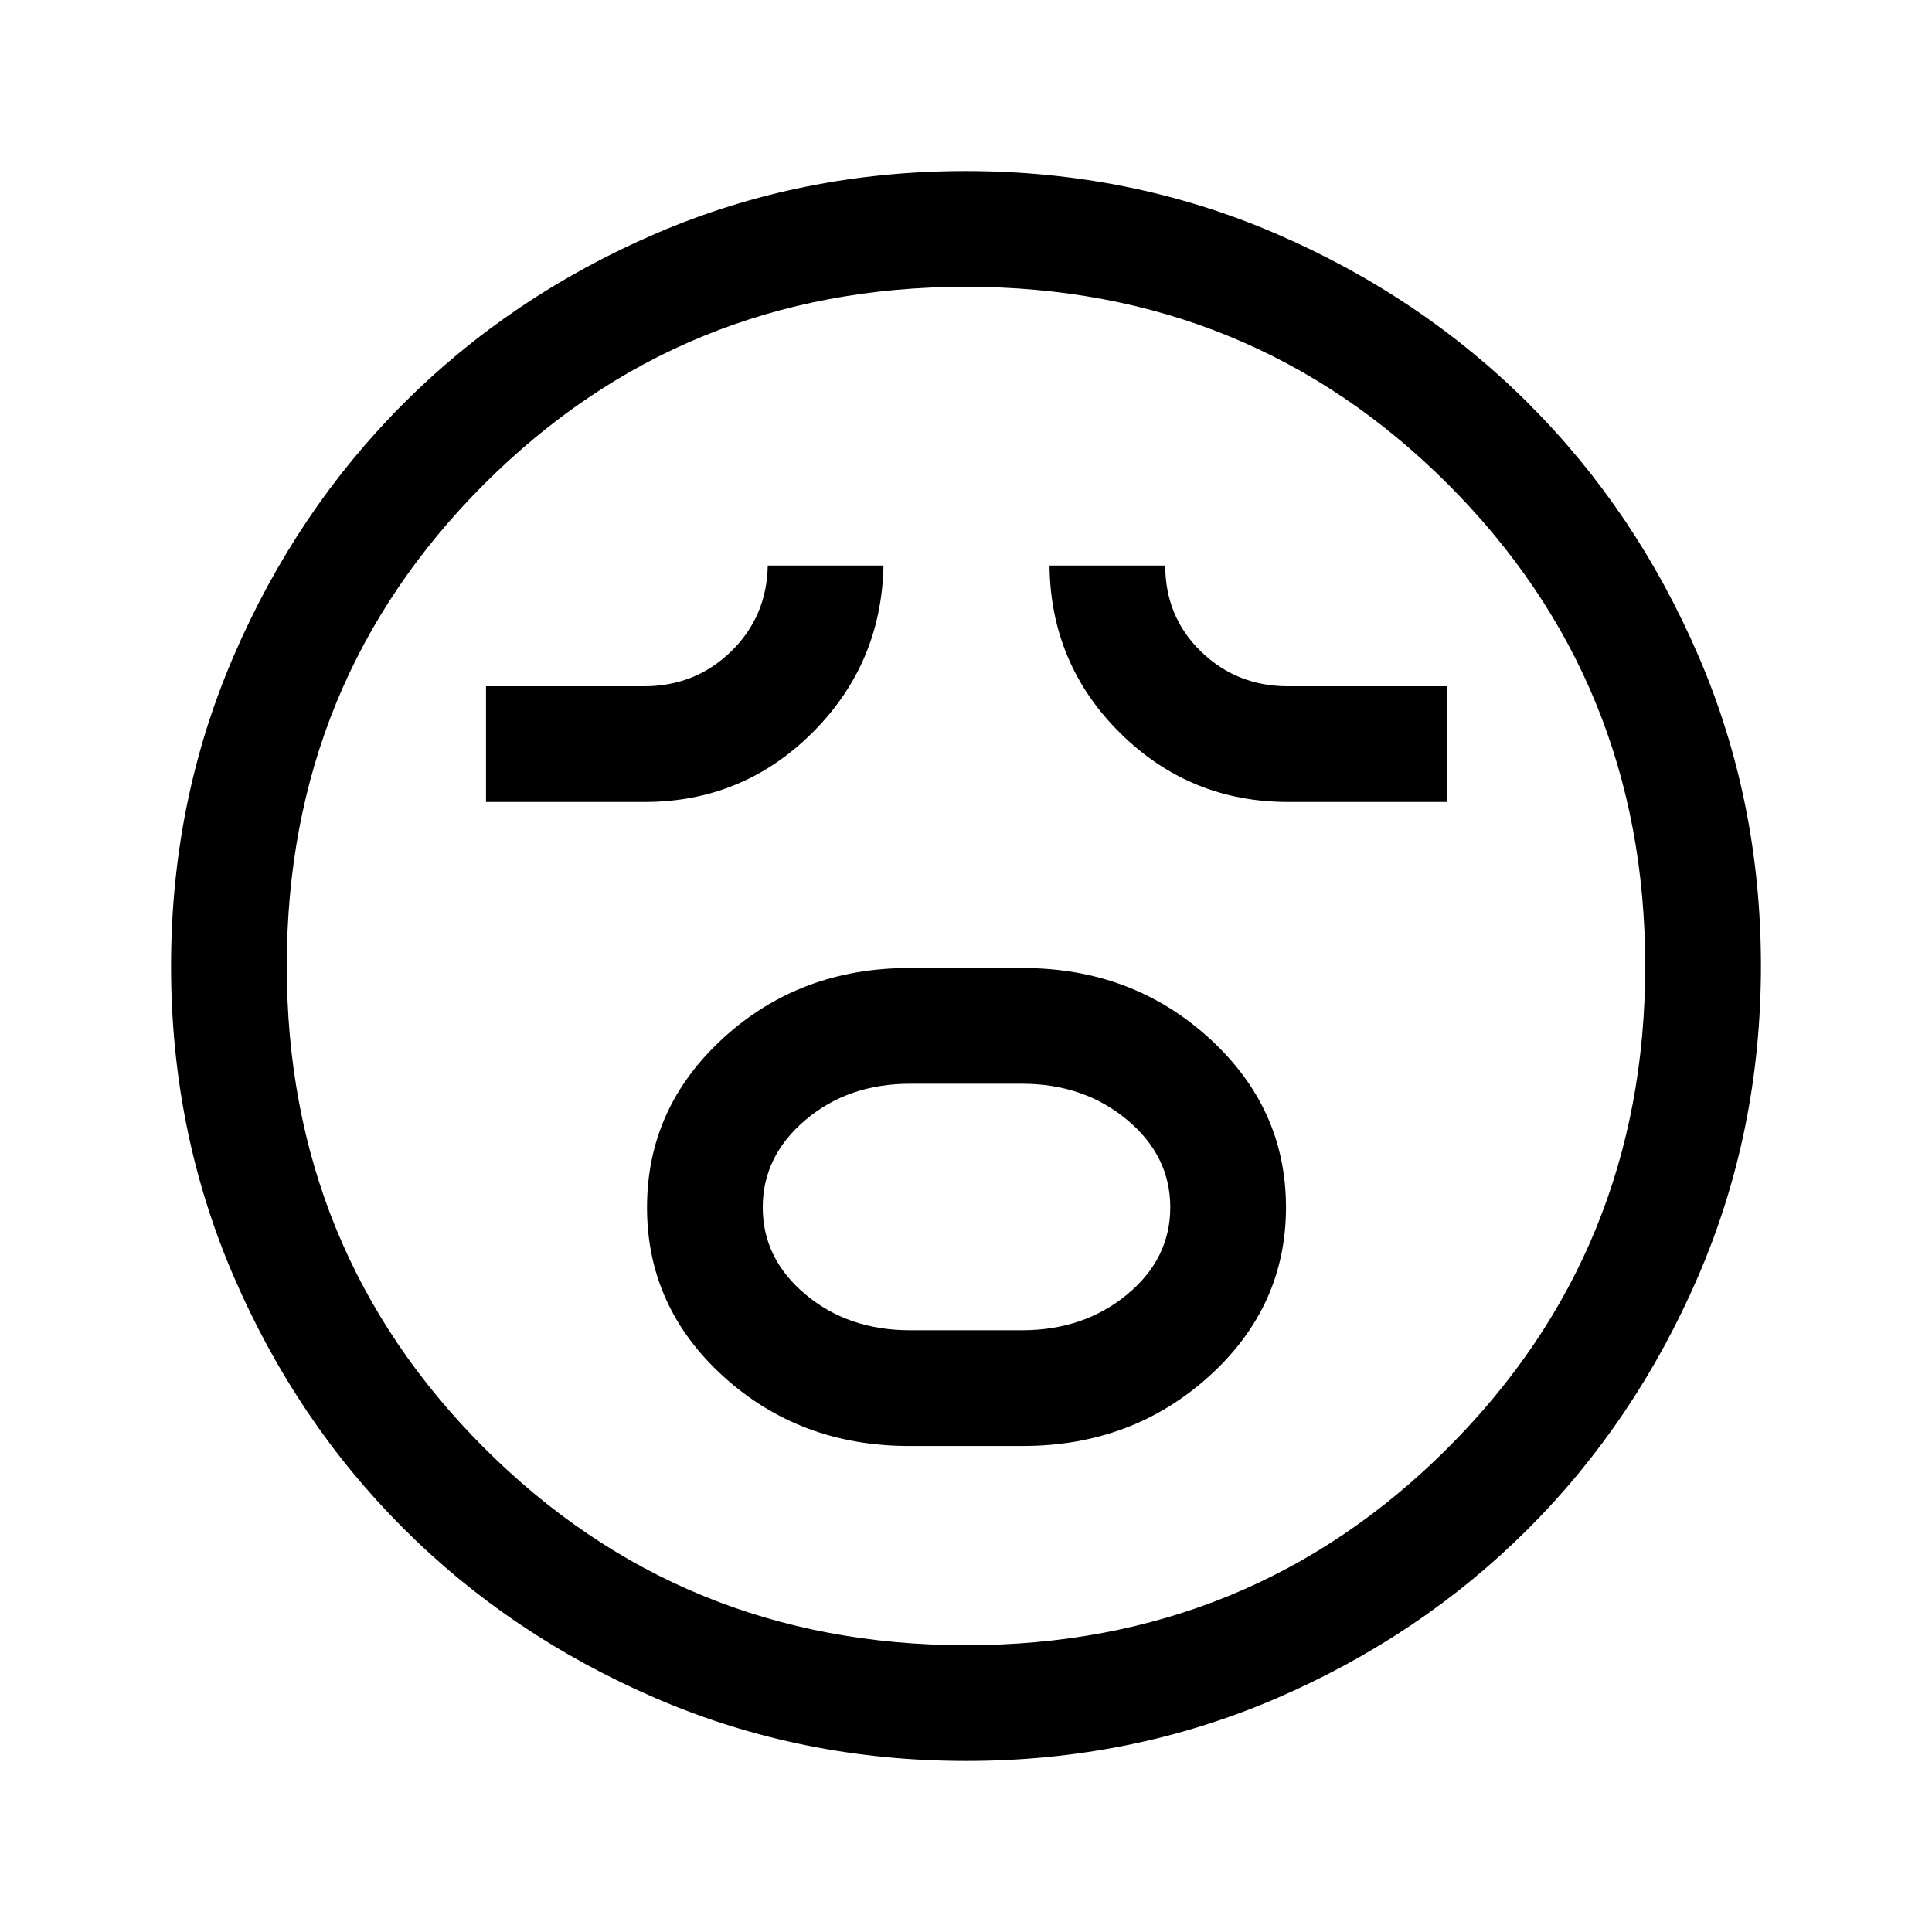 <svg xmlns="http://www.w3.org/2000/svg" height="48" viewBox="0 -960 960 960" width="48"><path d="M451.81-241.5h56.35q54.3 0 92.57-34.59 38.27-34.59 38.27-84t-38.27-84.16Q562.46-479 508.16-479h-56.35q-54.29 0-92.3 34.69t-38.01 84.25q0 49.56 38.01 84.06t92.3 34.5Zm.43-57.5q-30.78 0-52.01-17.81Q379-334.62 379-360.06t21.23-43.44q21.23-18 52.01-18h55.52q30.78 0 52.26 17.91 21.48 17.91 21.48 43.5t-21.48 43.34Q538.54-299 507.76-299h-55.52ZM241.5-561.5h78.7q48.75 0 83.28-34.25Q438-630 439-679h-57.5q-.5 25.5-18.29 42.75T320-619h-78.5v57.5Zm398.6 0H719V-619h-79q-25.42 0-43.21-17.25T579-679h-57.5q.5 49 35.11 83.25t83.49 34.25ZM480.06-85q-81.97 0-154.13-31.13-72.17-31.13-125.55-84.5Q147-254 116-326.02q-31-72.03-31-153.92 0-81.97 31.13-154.13 31.13-72.17 84.5-125.55Q254-813 326.02-844q72.03-31 153.92-31 81.97 0 154.13 31.13 72.17 31.13 125.55 84.5Q813-706 844-633.98q31 72.03 31 153.92 0 81.97-31.13 154.13-31.13 72.17-84.5 125.55Q706-147 633.98-116q-72.03 31-153.92 31ZM480-480Zm0 337.5q141.38 0 239.44-98.06Q817.5-338.63 817.5-480q0-141.38-98.06-239.44T480-817.5q-141.37 0-239.44 98.06Q142.5-621.38 142.5-480q0 141.37 98.06 239.44Q338.63-142.5 480-142.5Z"/></svg>